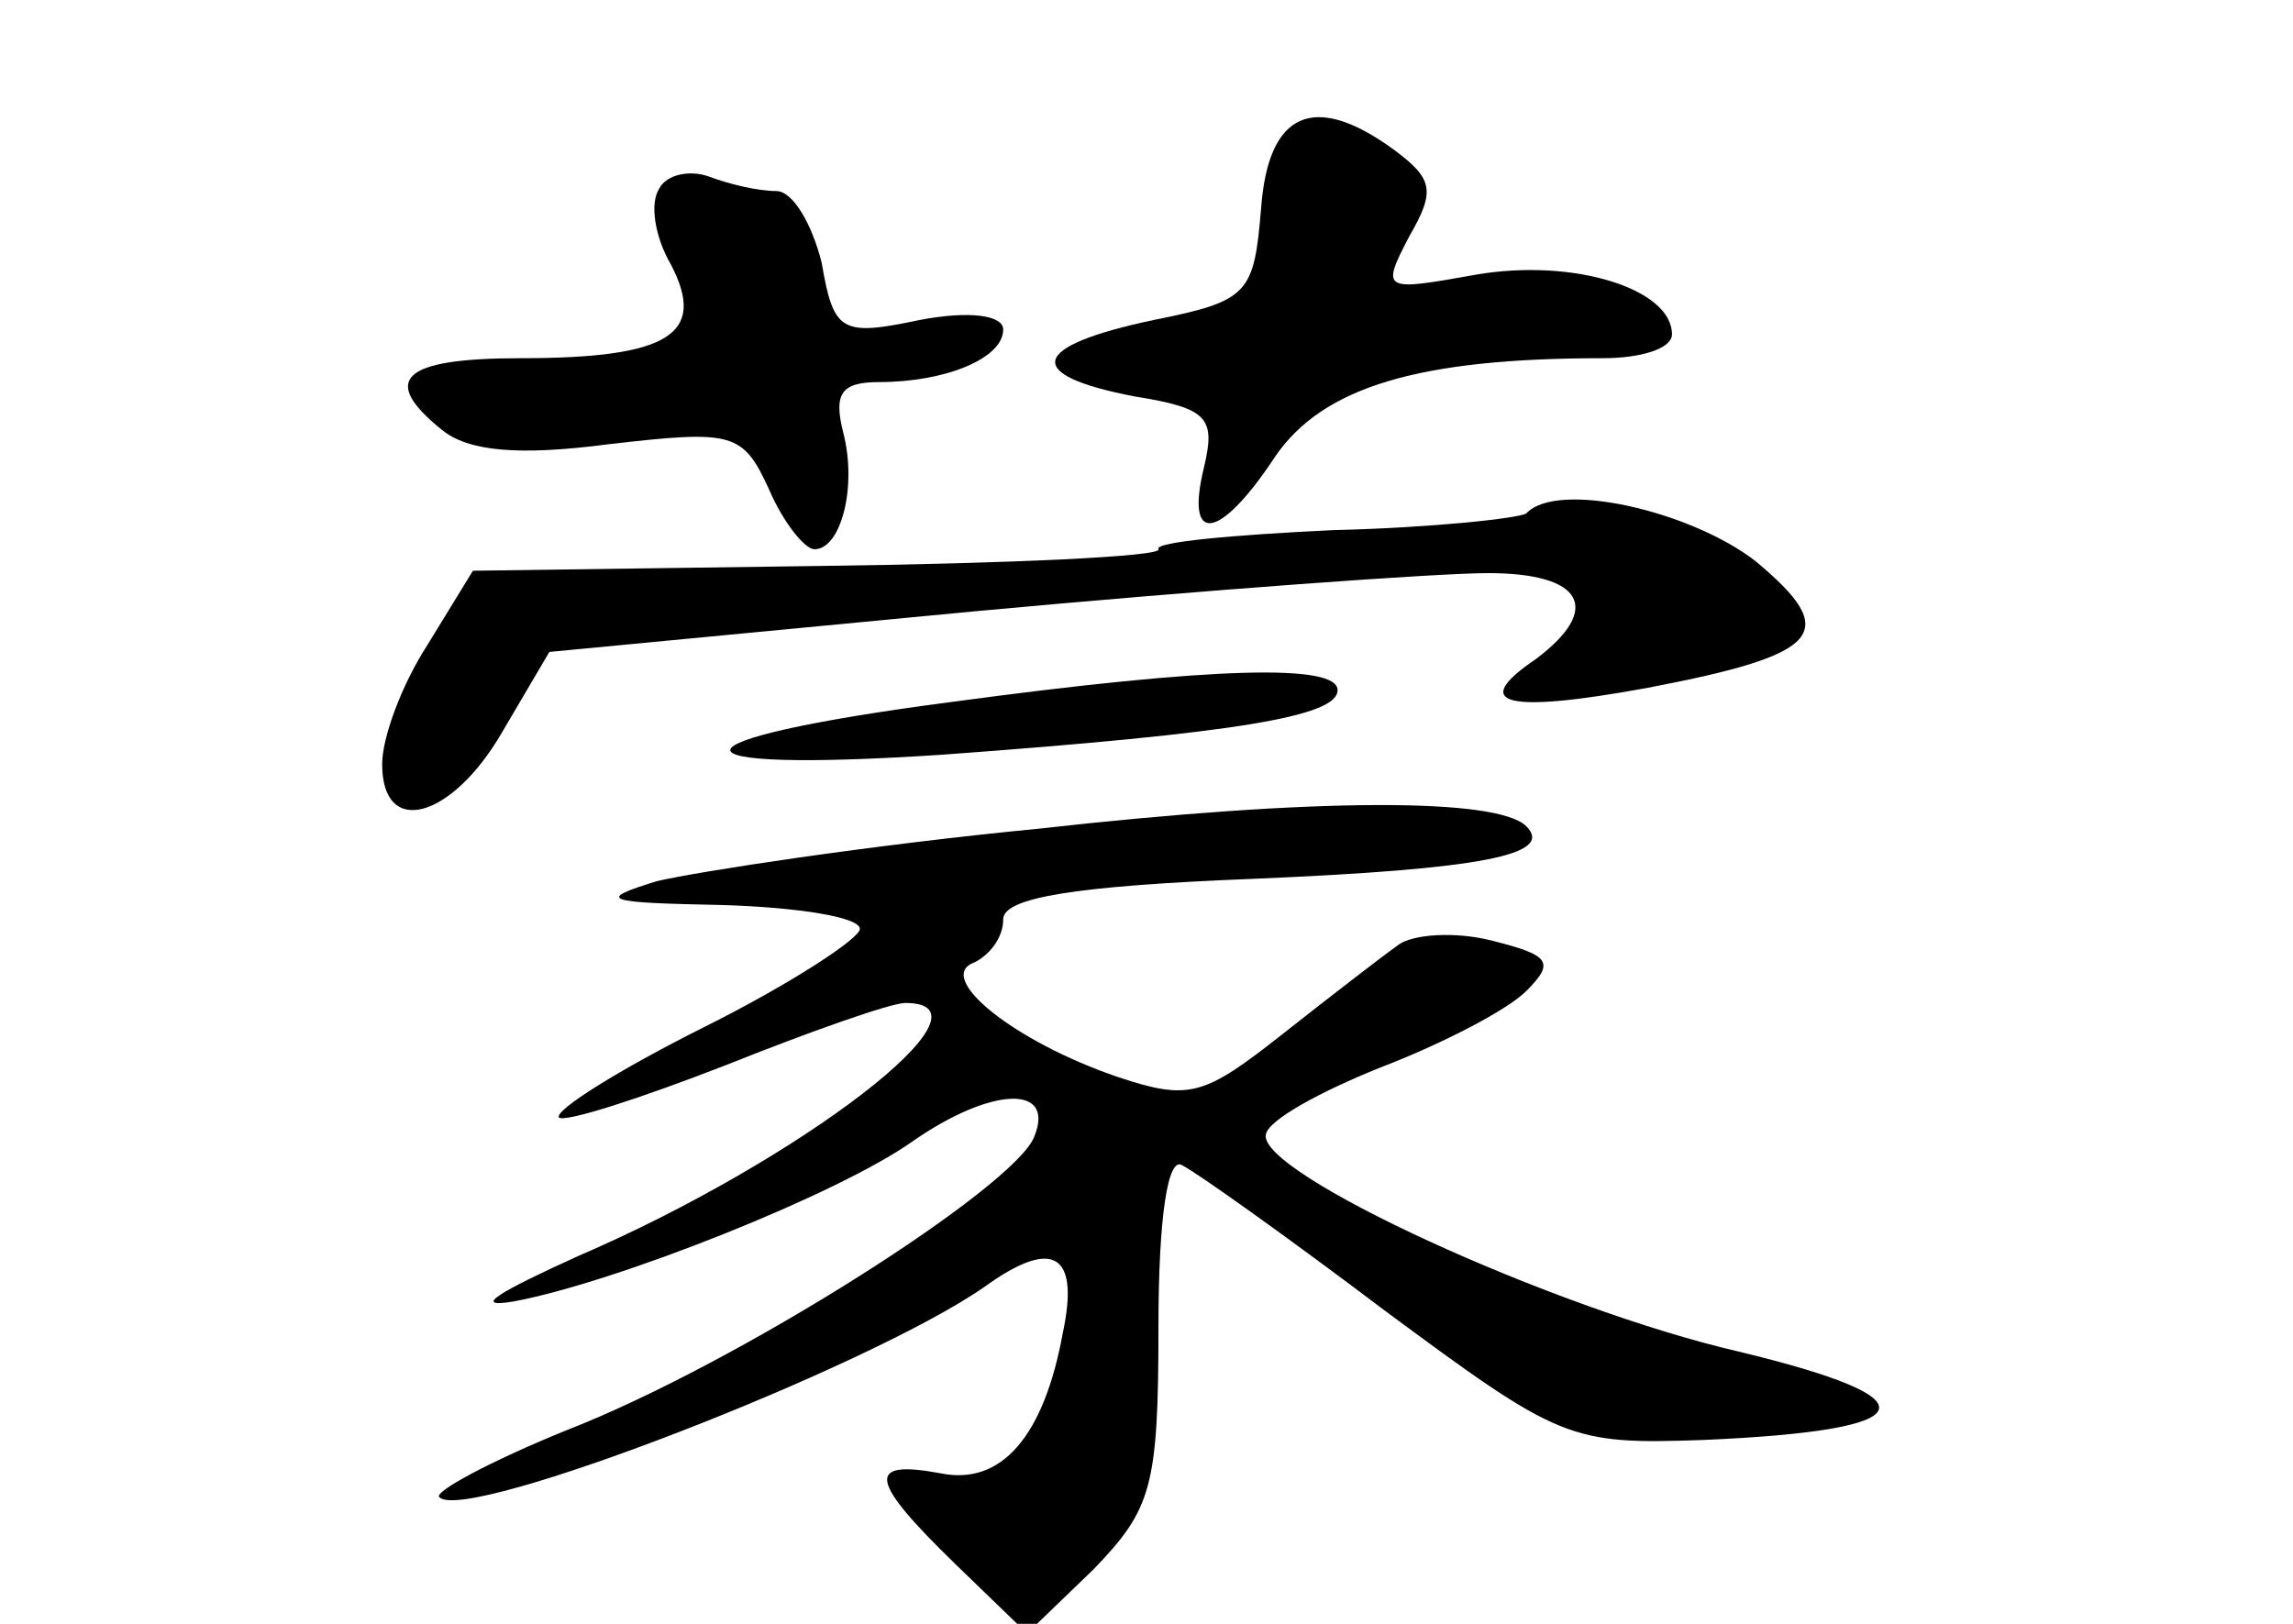 <?xml version="1.0" standalone="no"?>
<!DOCTYPE svg PUBLIC "-//W3C//DTD SVG 20010904//EN"
 "http://www.w3.org/TR/2001/REC-SVG-20010904/DTD/svg10.dtd">
<svg version="1.0" xmlns="http://www.w3.org/2000/svg"
 width="96pt" height="68pt" viewBox="0 0 96 68"
 preserveAspectRatio="xMidYMid meet">
<g transform="translate(0,68) scale(0.1,-0.1)"
fill="#000000" stroke="none">
<path d="M528 593 c-3 -36 -5 -39 -45 -47 -52 -11 -55 -23 -8 -32 31 -5 34 -9
29 -30 -8 -33 7 -30 30 5 20 29 60 41 137 41 16 0 29 4 29 10 0 19 -41 32 -82
25 -39 -7 -40 -7 -28 16 11 19 10 24 -6 36 -34 25 -53 16 -56 -24z"/>
<path d="M276 601 c-4 -6 -2 -20 5 -32 15 -29 -1 -39 -63 -39 -50 0 -59 -9
-33 -30 11 -9 32 -11 70 -6 52 6 56 5 67 -19 6 -14 15 -25 19 -25 11 0 18 26
12 49 -4 16 -1 21 15 21 28 0 52 10 52 22 0 6 -14 8 -35 4 -33 -7 -36 -5 -41
24 -4 16 -12 30 -19 30 -8 0 -20 3 -28 6 -8 3 -18 1 -21 -5z"/>
<path d="M639 465 c-3 -2 -39 -6 -81 -7 -42 -2 -75 -5 -73 -8 2 -3 -62 -6
-142 -7 l-145 -2 -19 -31 c-11 -17 -19 -39 -19 -50 0 -31 29 -23 50 13 l20 34
178 17 c97 9 194 16 215 16 40 0 48 -15 20 -36 -28 -19 -13 -23 47 -12 73 14
81 23 45 53 -27 21 -83 34 -96 20z"/>
<path d="M398 386 c-122 -16 -123 -30 -3 -22 123 9 165 16 165 27 0 11 -51 10
-162 -5z"/>
<path d="M435 333 c-72 -7 -143 -18 -160 -22 -26 -8 -22 -9 28 -10 31 -1 57
-5 57 -10 0 -4 -29 -23 -65 -41 -36 -18 -63 -35 -61 -38 3 -2 34 8 70 22 35
14 69 26 75 26 42 0 -44 -66 -137 -106 -33 -15 -45 -22 -27 -19 43 8 136 45
167 67 33 23 60 24 51 2 -8 -21 -124 -95 -196 -123 -32 -13 -56 -26 -53 -28
11 -11 179 54 228 88 29 21 40 14 33 -19 -8 -44 -26 -64 -51 -59 -32 6 -30 -3
6 -38 l30 -29 28 27 c24 25 27 34 27 101 0 47 4 72 10 68 6 -3 44 -30 85 -61
73 -54 77 -56 133 -54 93 4 98 17 15 37 -78 18 -202 75 -198 91 1 6 23 18 48
28 26 10 53 24 61 32 12 12 10 15 -14 21 -15 4 -34 3 -40 -2 -7 -5 -29 -22
-48 -37 -33 -26 -39 -28 -69 -18 -44 15 -77 42 -60 48 6 3 12 10 12 18 0 9 29
14 105 17 95 4 126 10 114 22 -12 12 -88 12 -204 -1z"/>
</g>
</svg>
